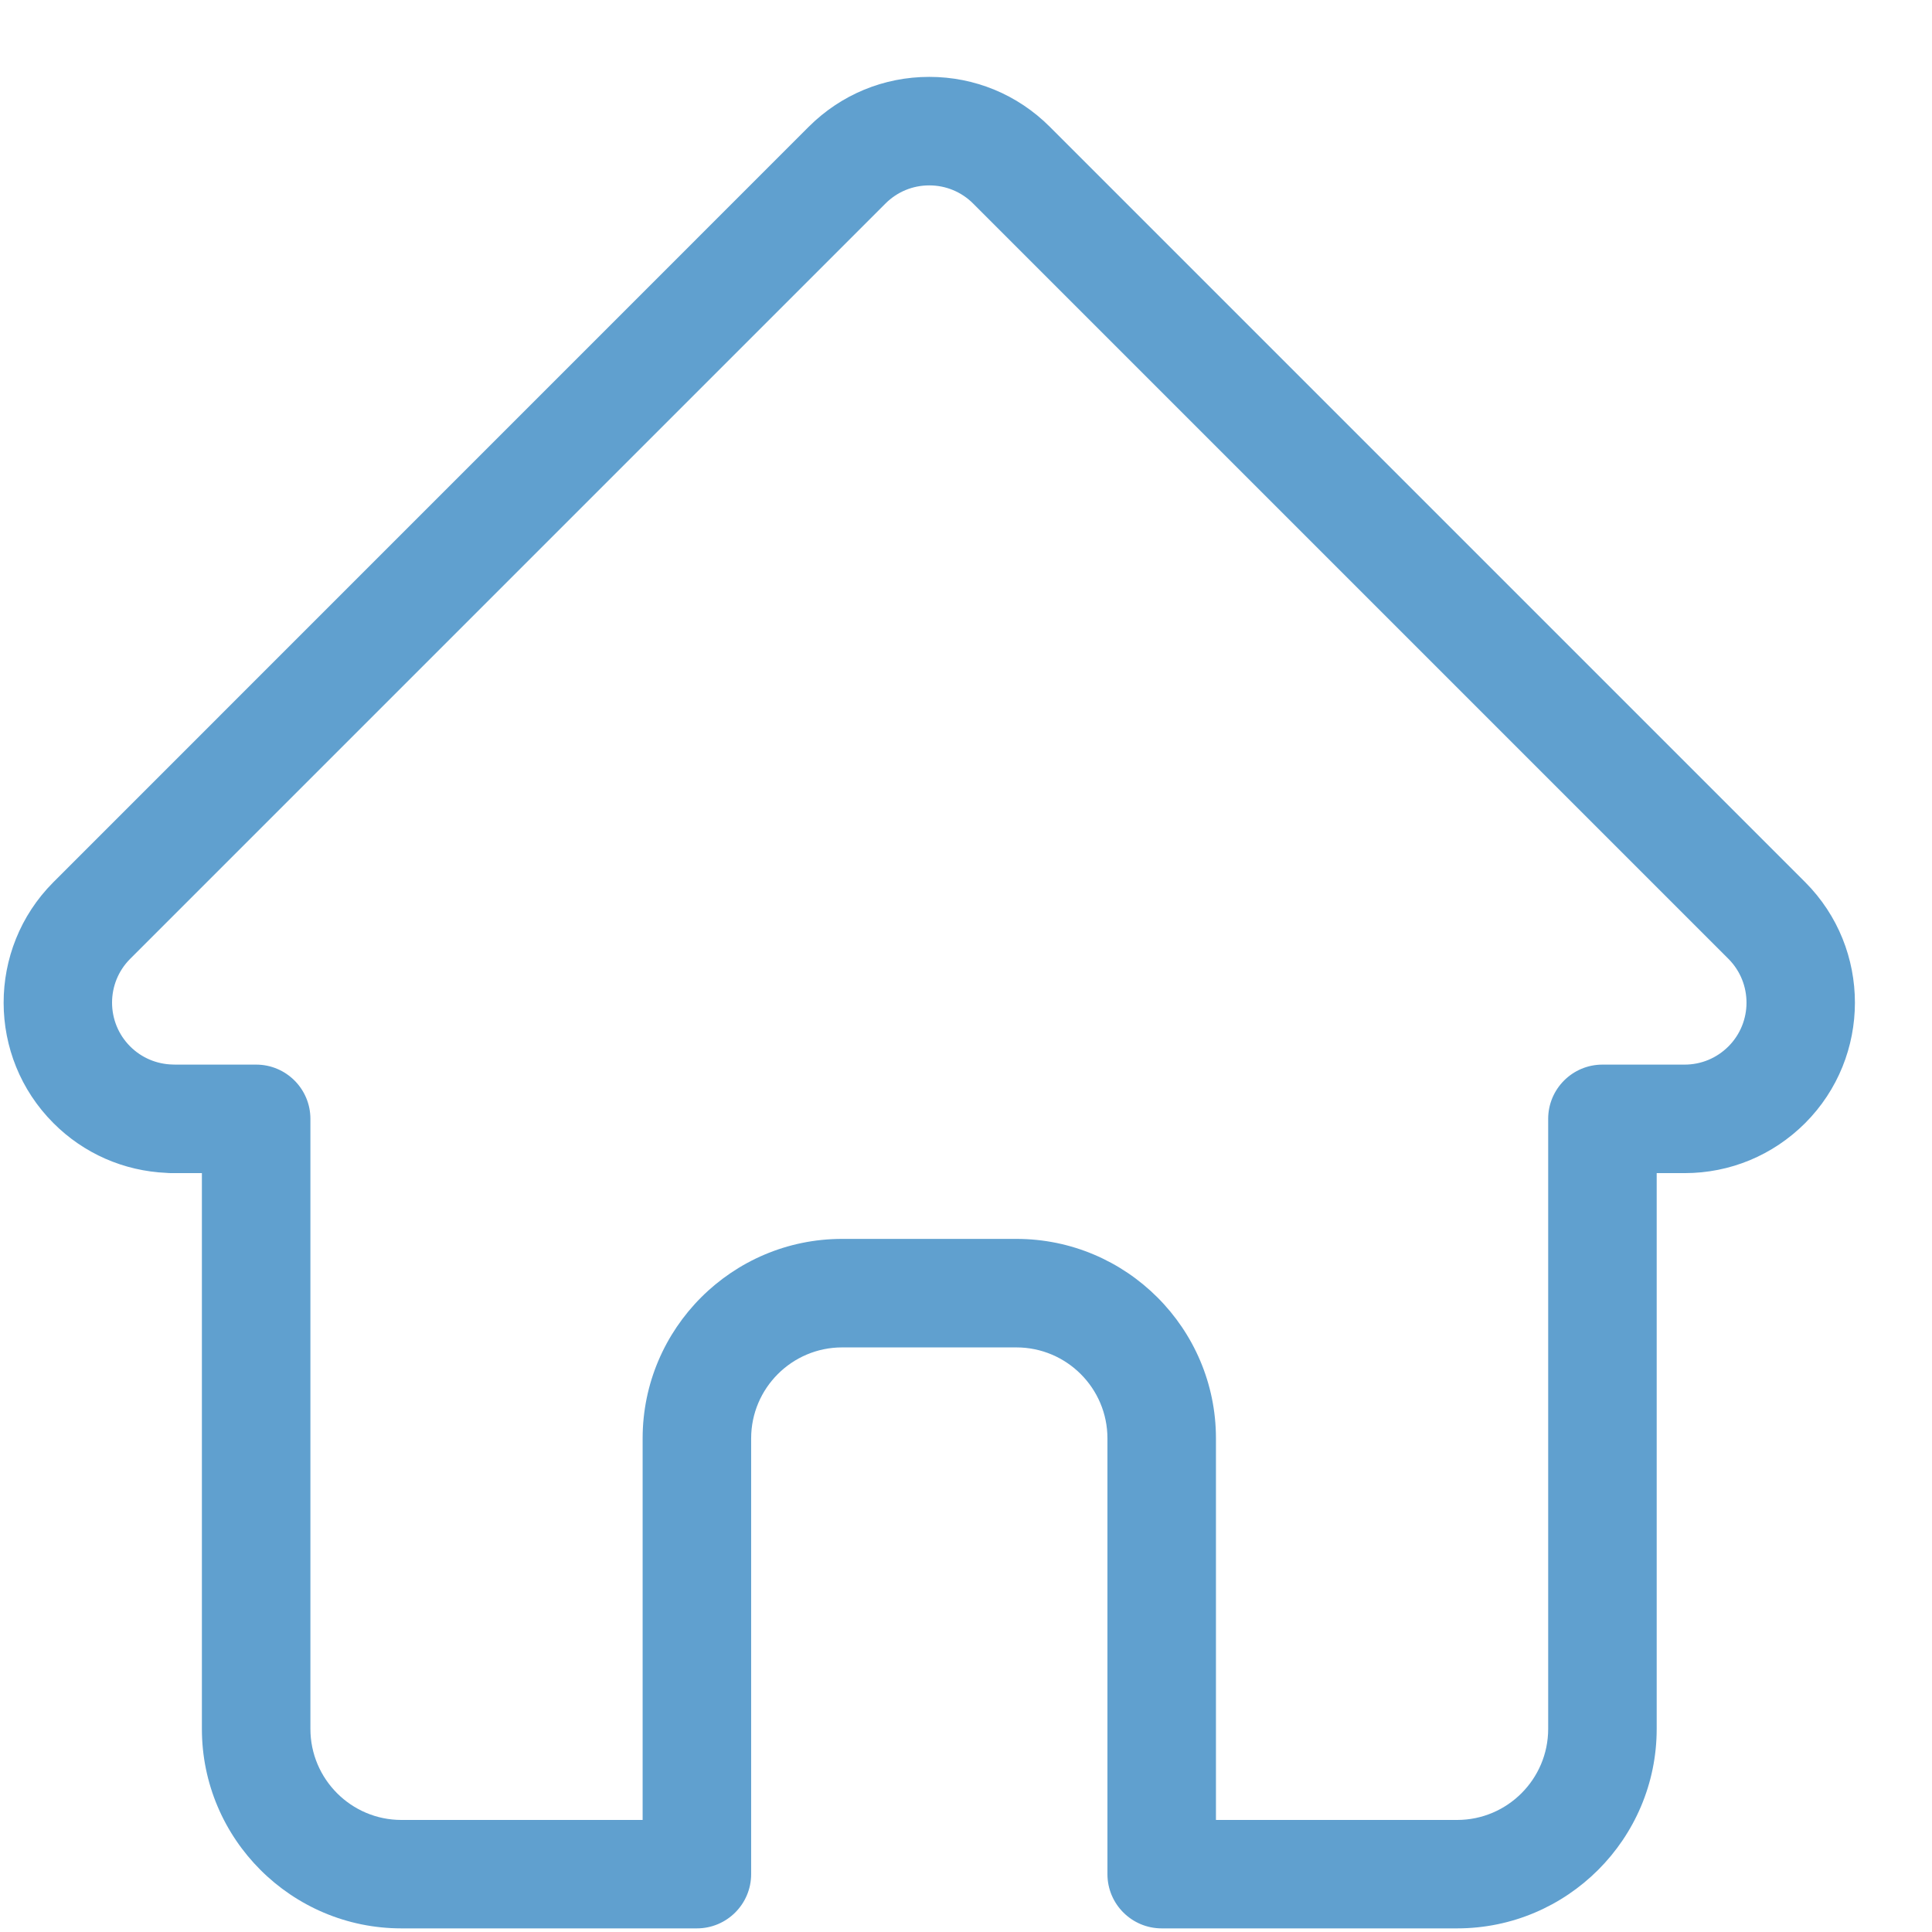<svg width="24" height="24" viewBox="0 0 24 24" fill="none" xmlns="http://www.w3.org/2000/svg">
<path d="M22.425 10.959C22.424 10.959 22.424 10.958 22.423 10.957L13.041 1.575C12.641 1.175 12.109 0.955 11.544 0.955C10.978 0.955 10.447 1.175 10.046 1.575L0.669 10.953C0.666 10.956 0.663 10.959 0.66 10.962C-0.161 11.788 -0.16 13.128 0.664 13.952C1.04 14.329 1.537 14.547 2.069 14.57C2.09 14.572 2.112 14.573 2.134 14.573H2.508V21.477C2.508 22.843 3.62 23.955 4.986 23.955H8.657C9.029 23.955 9.331 23.653 9.331 23.281V17.868C9.331 17.245 9.838 16.738 10.461 16.738H12.626C13.25 16.738 13.757 17.245 13.757 17.868V23.281C13.757 23.653 14.059 23.955 14.431 23.955H18.101C19.468 23.955 20.58 22.843 20.58 21.477V14.573H20.926C21.492 14.573 22.023 14.352 22.424 13.952C23.248 13.127 23.249 11.785 22.425 10.959ZM21.471 12.999C21.325 13.145 21.132 13.225 20.926 13.225H19.906C19.534 13.225 19.232 13.527 19.232 13.899V21.477C19.232 22.1 18.725 22.608 18.101 22.608H15.105V17.868C15.105 16.502 13.993 15.39 12.626 15.39H10.461C9.095 15.39 7.983 16.502 7.983 17.868V22.608H4.986C4.363 22.608 3.856 22.1 3.856 21.477V13.899C3.856 13.527 3.554 13.225 3.182 13.225H2.179C2.168 13.224 2.158 13.224 2.147 13.224C1.946 13.22 1.758 13.14 1.617 12.999C1.317 12.699 1.317 12.211 1.617 11.911C1.617 11.911 1.617 11.911 1.617 11.911L1.618 11.91L11 2.528C11.145 2.383 11.338 2.303 11.544 2.303C11.749 2.303 11.943 2.383 12.088 2.528L21.468 11.908C21.469 11.909 21.471 11.911 21.472 11.912C21.771 12.213 21.77 12.7 21.471 12.999Z" fill="#60A0CF"/>
</svg>
